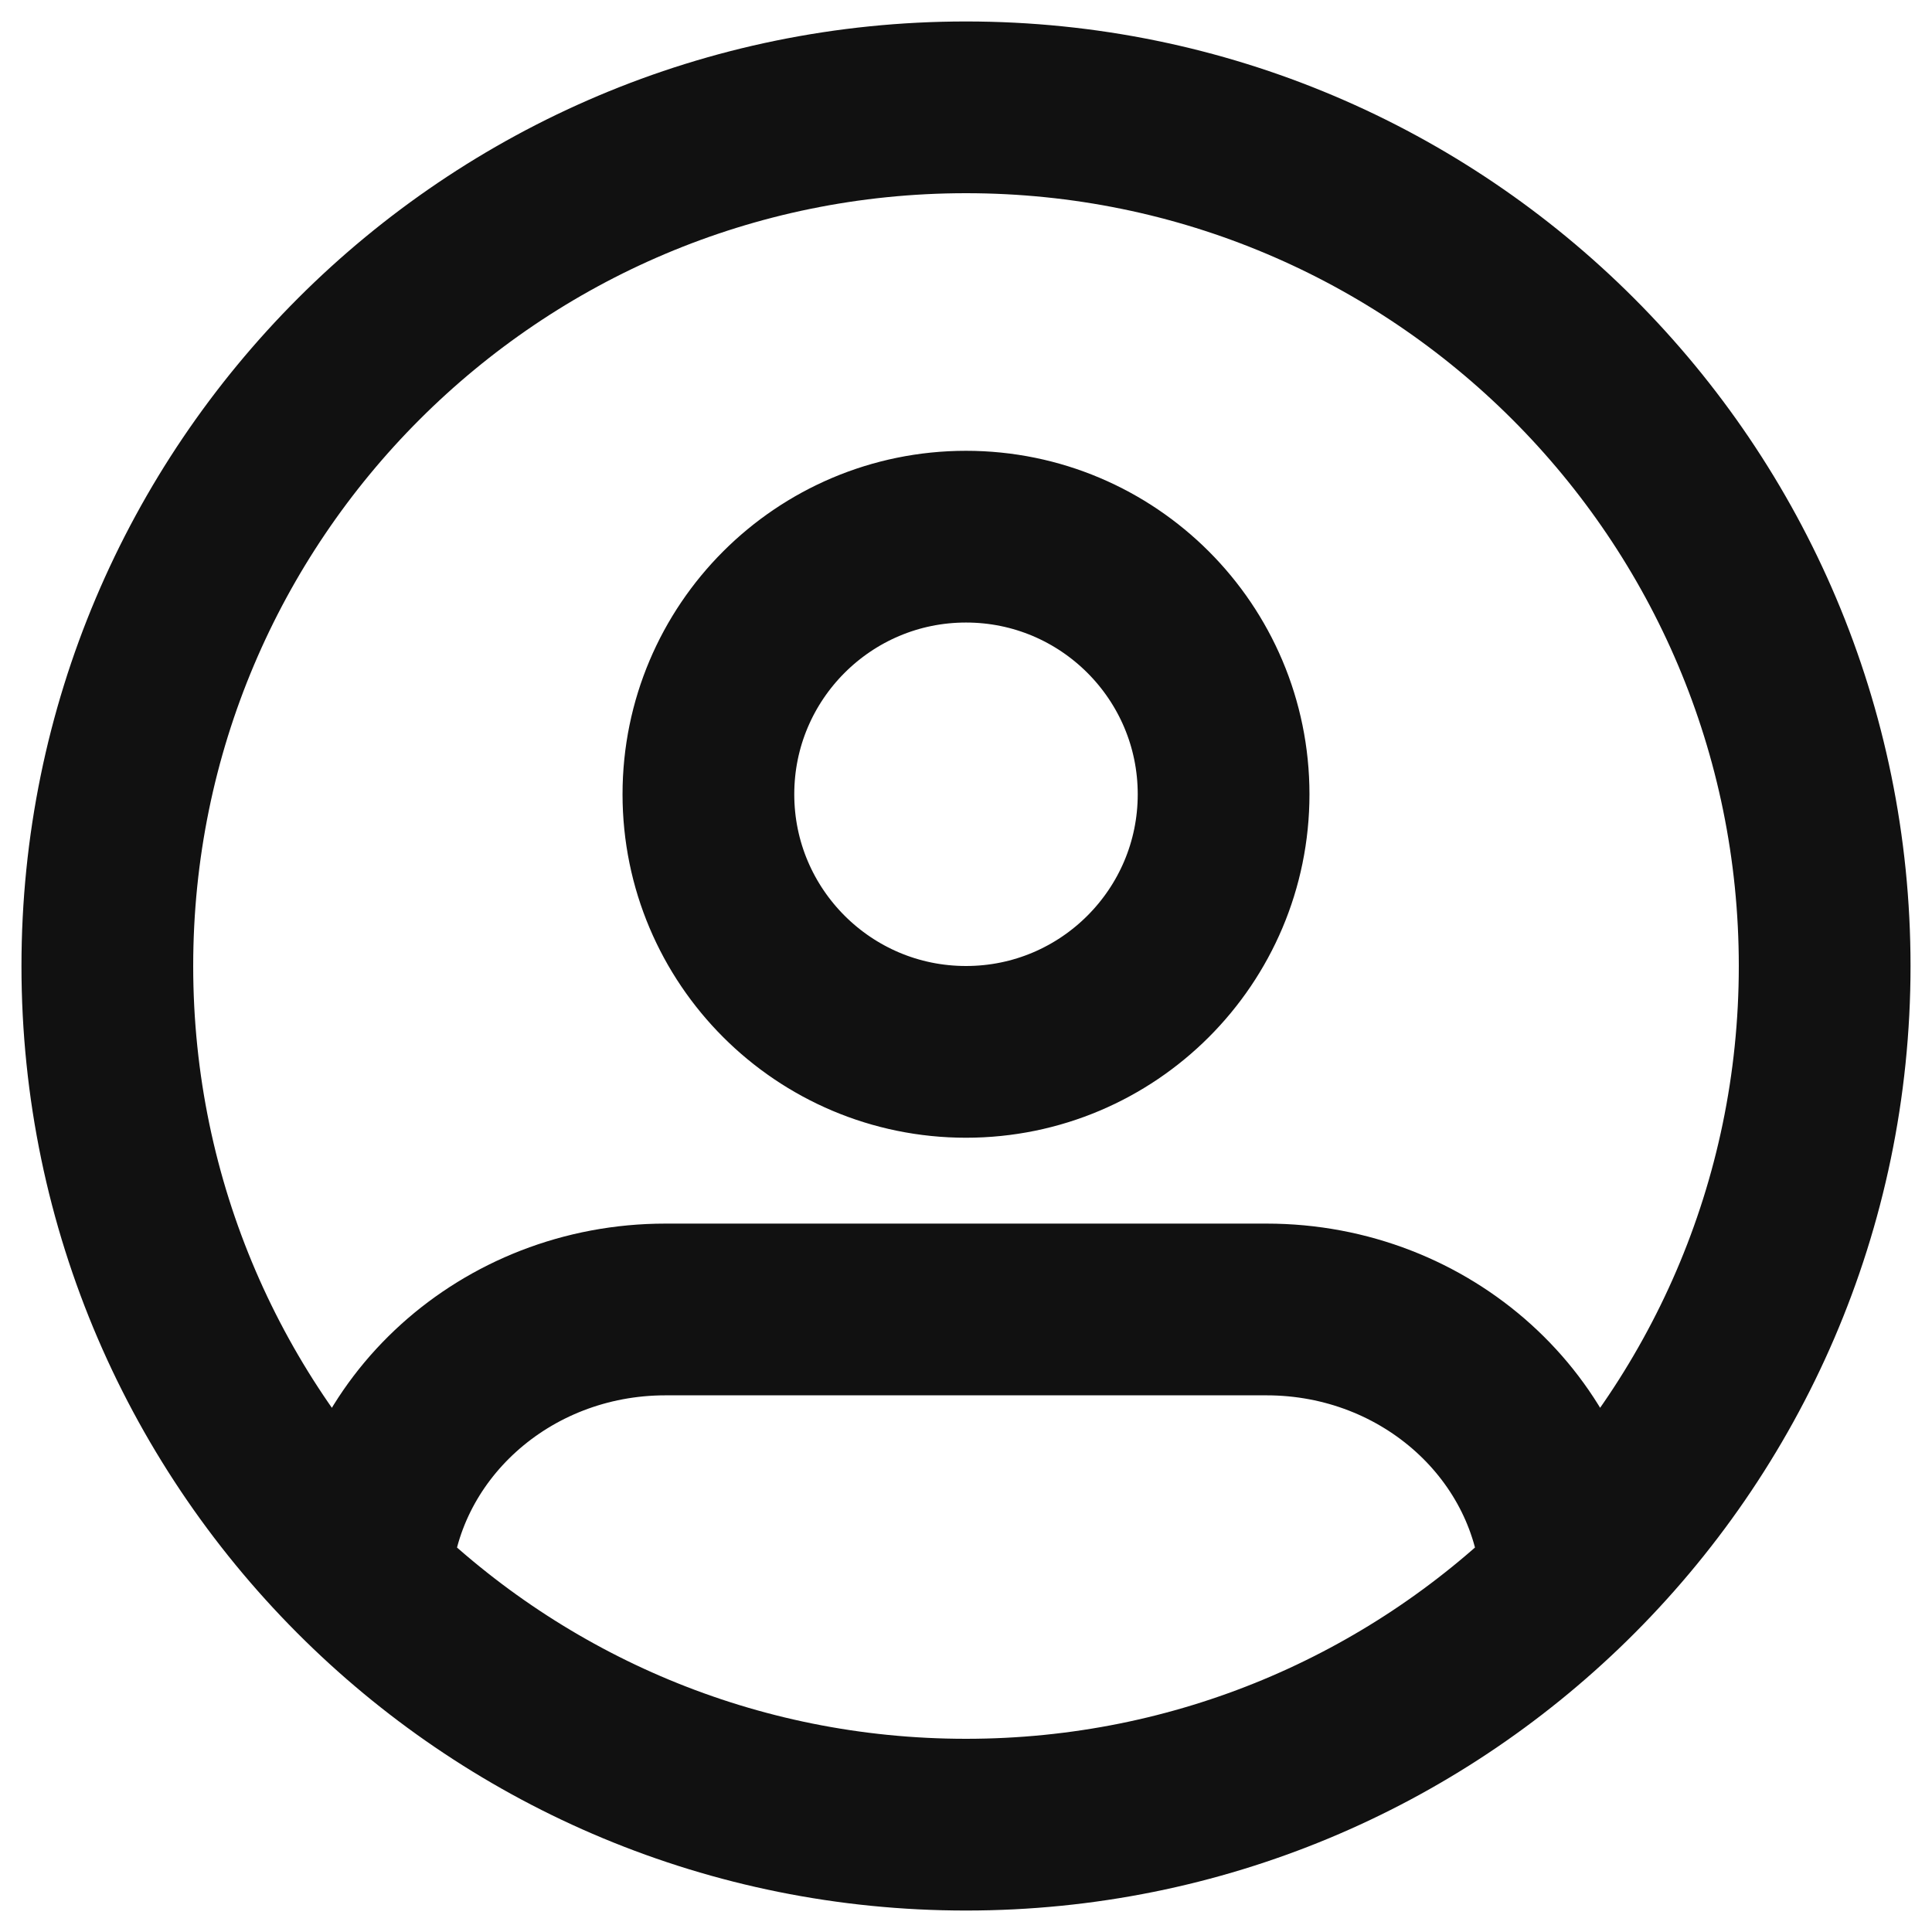 <svg width="18" height="18" viewBox="0 0 18 18" fill="none" xmlns="http://www.w3.org/2000/svg">
<path d="M14.596 14.717C14.514 13.314 13.294 12.2 11.8 12.2H6.2C4.706 12.2 3.486 13.314 3.404 14.717M14.596 14.717C16.079 13.265 17 11.24 17 9C17 4.582 13.418 1 9 1C4.582 1 1 4.582 1 9C1 11.24 1.921 13.265 3.404 14.717M14.596 14.717C13.153 16.13 11.178 17 9 17C6.822 17 4.847 16.13 3.404 14.717M11.4 7.4C11.4 8.725 10.325 9.8 9 9.8C7.675 9.8 6.6 8.725 6.6 7.4C6.6 6.075 7.675 5 9 5C10.325 5 11.4 6.075 11.4 7.4Z" stroke="#111111" stroke-width="1.6" stroke-linecap="round" stroke-linejoin="round"/>
</svg>
